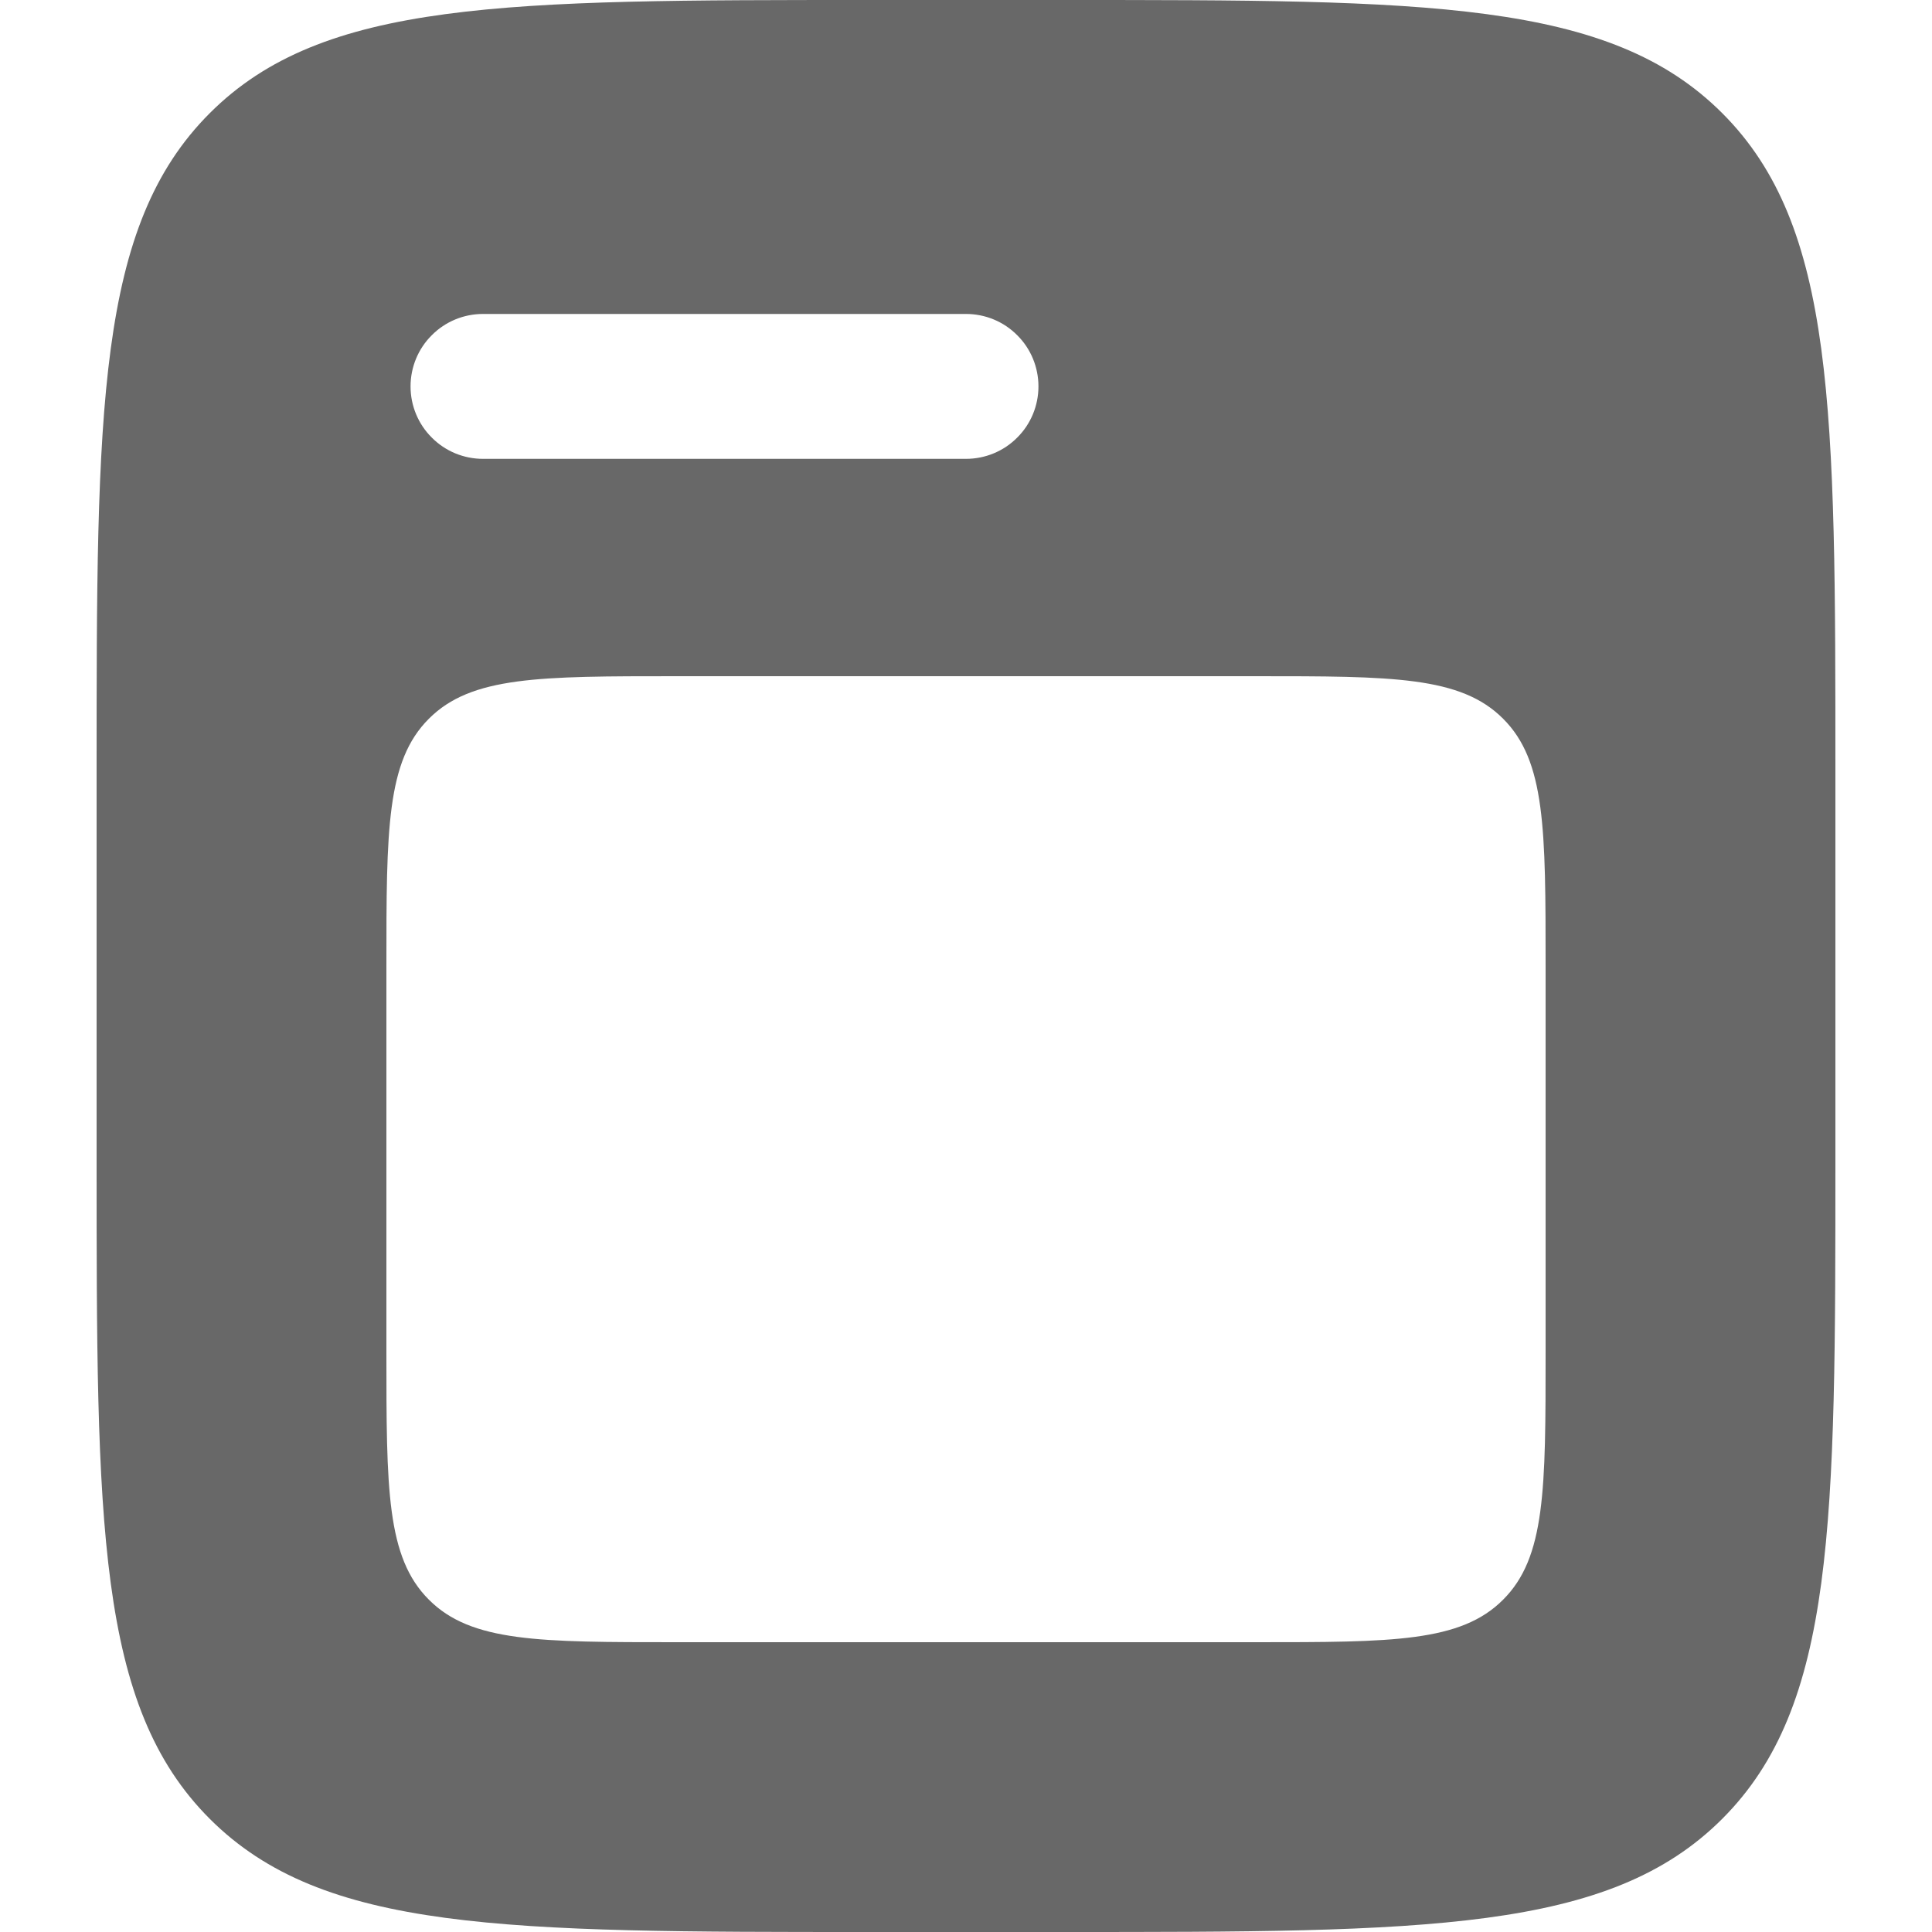 <svg width="14" height="14" viewBox="0 0 14 14" fill="none" xmlns="http://www.w3.org/2000/svg">
<path fill-rule="evenodd" clip-rule="evenodd" d="M0.7 5.6C0.7 2.96 0.7 1.64 1.52 0.82C2.34 -8.34465e-08 3.66 0 6.3 0H7.7C10.34 0 11.66 -8.34465e-08 12.48 0.82C13.3 1.64 13.3 2.96 13.3 5.6V8.4C13.3 11.04 13.3 12.36 12.48 13.18C11.66 14 10.34 14 7.7 14H6.3C3.66 14 2.34 14 1.52 13.18C0.7 12.36 0.7 11.04 0.7 8.4V5.6ZM2.8 7C2.8 6.01 2.8 5.515 3.108 5.208C3.415 4.9 3.909 4.9 4.9 4.9H9.1C10.09 4.9 10.585 4.9 10.892 5.208C11.2 5.515 11.2 6.01 11.2 7V9.8C11.2 10.79 11.2 11.285 10.892 11.592C10.585 11.9 10.09 11.9 9.1 11.9H4.9C3.91 11.9 3.415 11.9 3.108 11.592C2.8 11.285 2.8 10.79 2.8 9.8V7ZM3.5 2.275C3.361 2.275 3.227 2.33 3.129 2.429C3.03 2.527 2.975 2.661 2.975 2.8C2.975 2.939 3.03 3.073 3.129 3.171C3.227 3.27 3.361 3.325 3.5 3.325H7C7.139 3.325 7.273 3.27 7.371 3.171C7.47 3.073 7.525 2.939 7.525 2.8C7.525 2.661 7.47 2.527 7.371 2.429C7.273 2.33 7.139 2.275 7 2.275H3.5Z" fill="#686868"/>
</svg>
